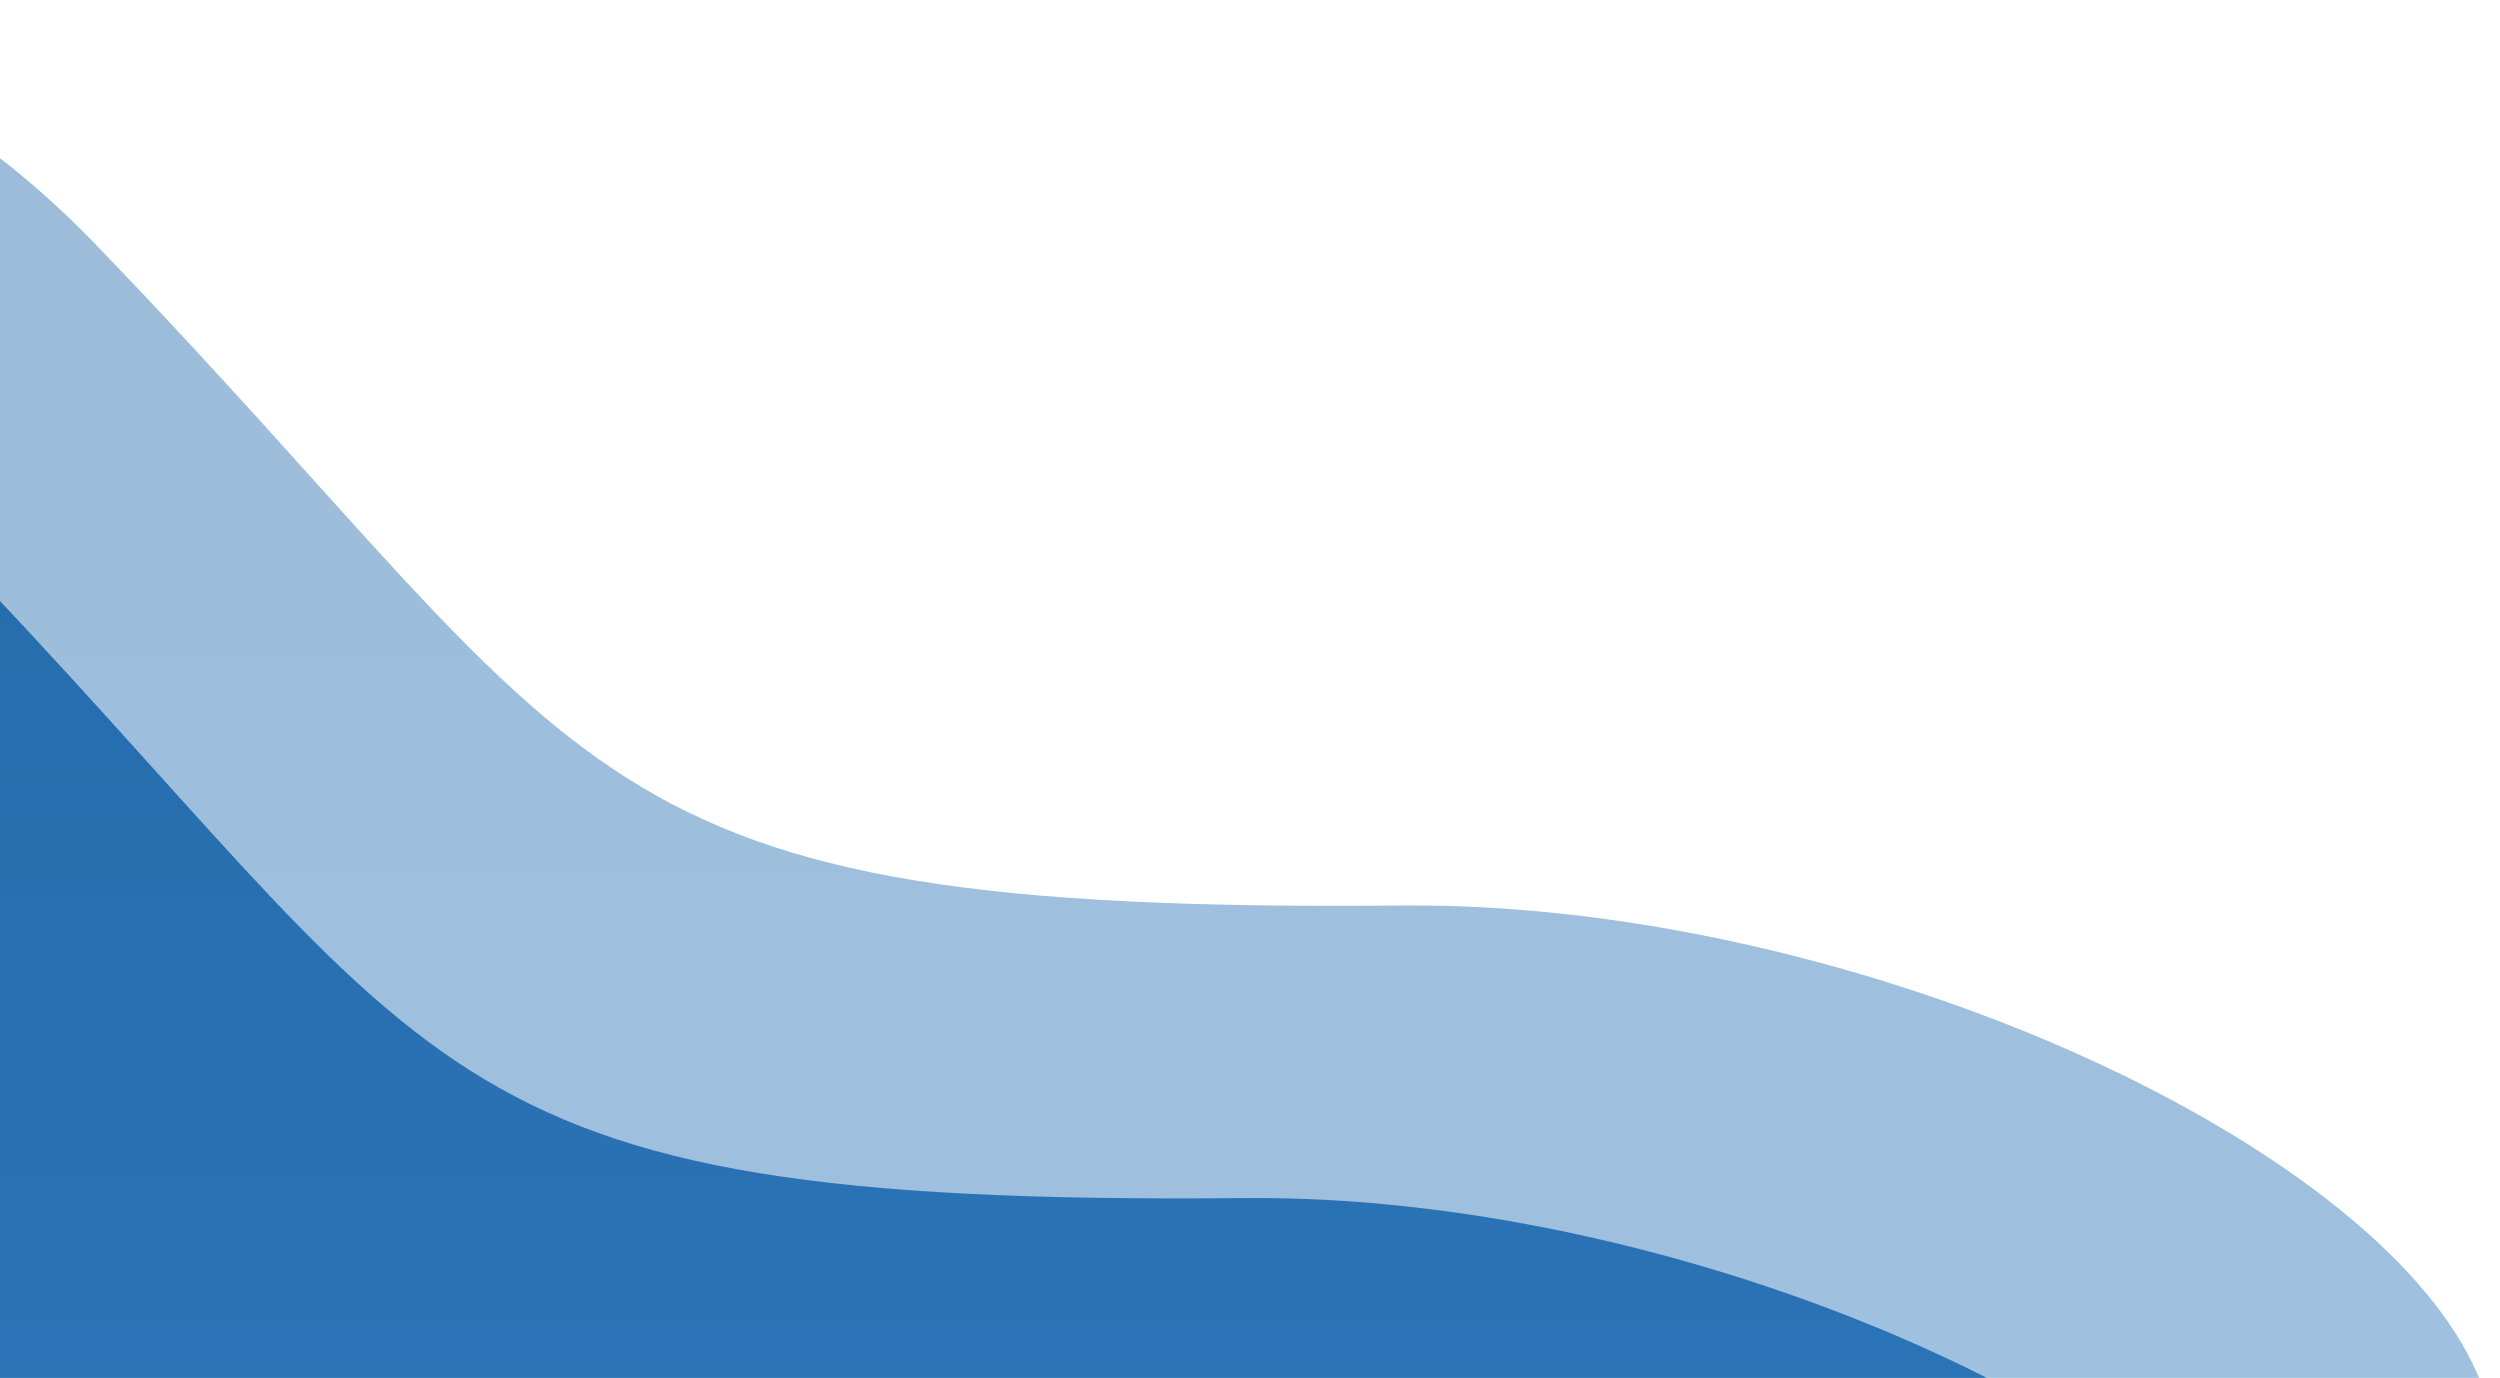 <svg width="479" height="264" viewBox="0 0 479 264" fill="none" xmlns="http://www.w3.org/2000/svg">
<path d="M18 46.499C-81 -56.001 -214 46.499 -214 46.499V334.499C-214 334.499 -109 365.499 268.5 349.999C646 334.499 429.5 172 268.5 173.499C107.5 174.998 117 148.999 18 46.499Z" fill="url(#paint0_linear_1564_2142)" fill-opacity="0.4"/>
<path d="M-12 102.556C-111 0.056 -244 102.556 -244 102.556V390.555C-244 390.555 -139 421.555 238.5 406.055C616 390.555 399.5 228.057 238.5 229.556C77.5 231.054 87 205.056 -12 102.556Z" fill="url(#paint1_linear_1564_2142)" fill-opacity="0.8"/>
<defs>
<linearGradient id="paint0_linear_1564_2142" x1="132" y1="-94.5" x2="132" y2="354" gradientUnits="userSpaceOnUse">
<stop stop-color="#045299"/>
<stop offset="1" stop-color="#1167B4"/>
</linearGradient>
<linearGradient id="paint1_linear_1564_2142" x1="102" y1="-38.443" x2="102" y2="410.057" gradientUnits="userSpaceOnUse">
<stop stop-color="#045299"/>
<stop offset="1" stop-color="#1167B4"/>
</linearGradient>
</defs>
</svg>
